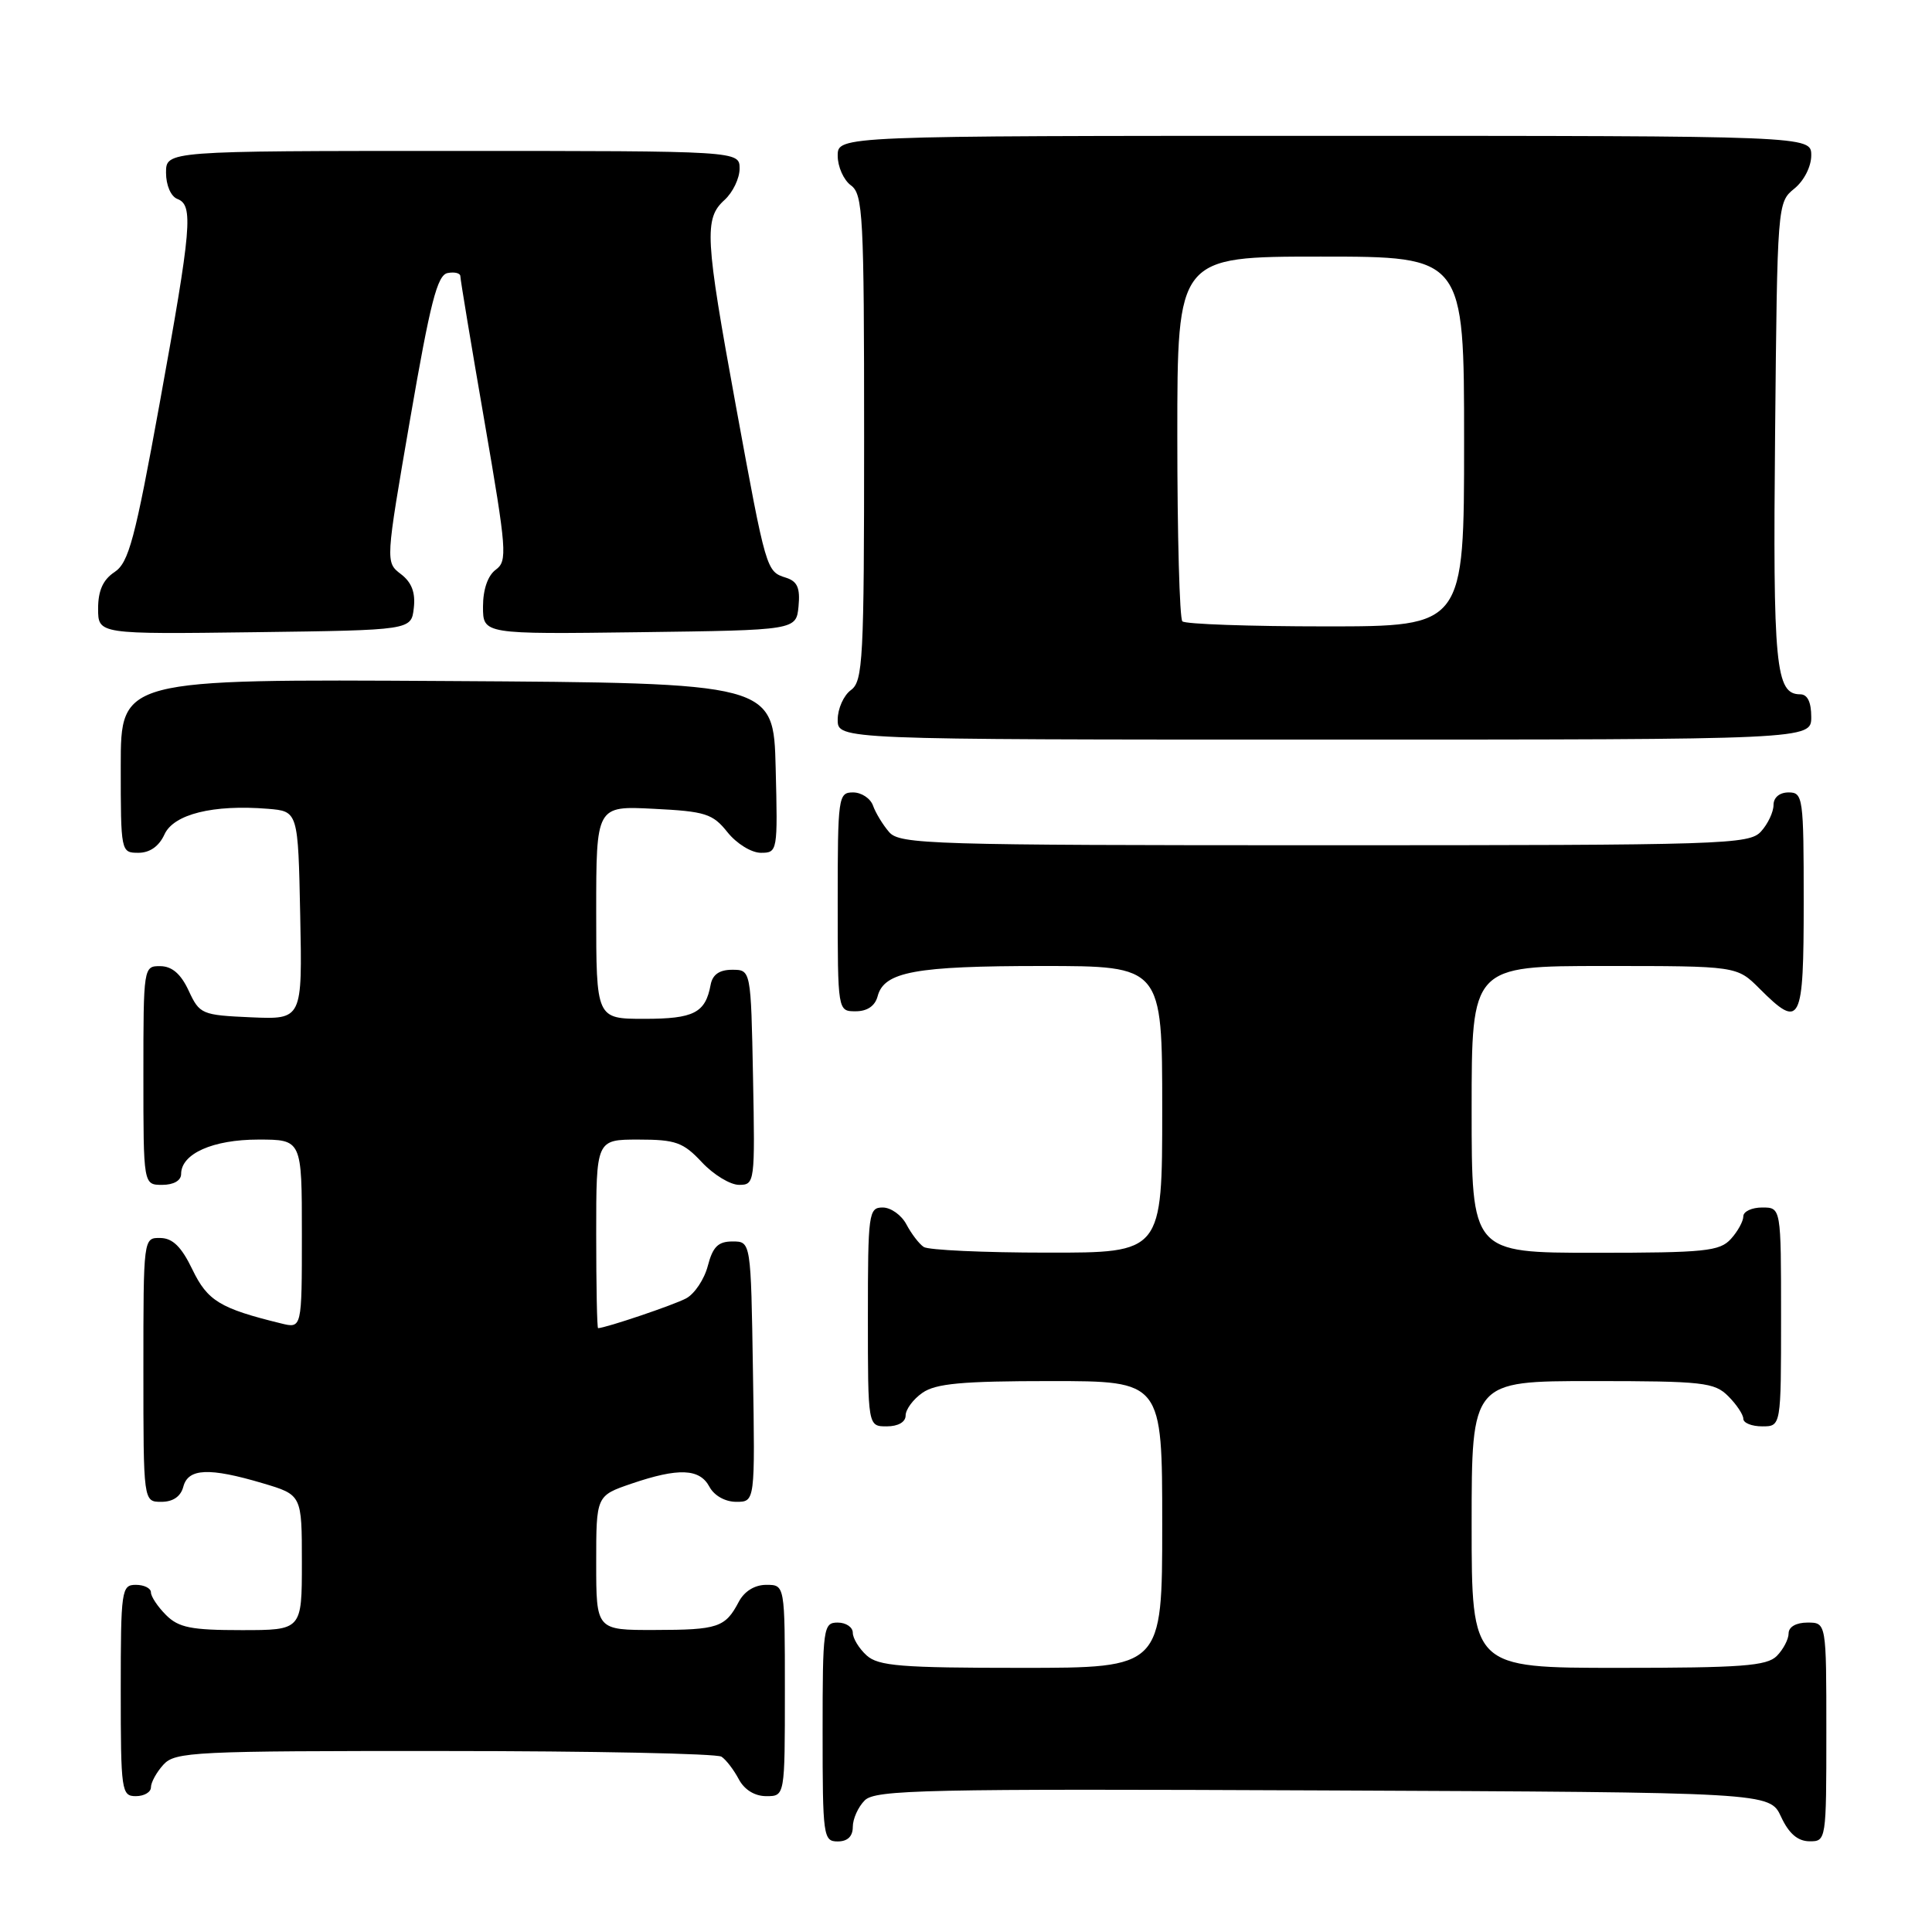 <?xml version="1.0" encoding="UTF-8" standalone="no"?>
<!DOCTYPE svg PUBLIC "-//W3C//DTD SVG 1.1//EN" "http://www.w3.org/Graphics/SVG/1.1/DTD/svg11.dtd" >
<svg xmlns="http://www.w3.org/2000/svg" xmlns:xlink="http://www.w3.org/1999/xlink" version="1.1" viewBox="0 0 256 256">
 <g >
 <path fill="currentColor"
d=" M 113.00 242.07 C 113.00 241.01 113.71 239.43 114.58 238.56 C 115.99 237.15 122.52 237.01 175.33 237.24 C 234.50 237.50 234.50 237.50 236.00 240.73 C 237.03 242.95 238.20 243.96 239.75 243.98 C 241.98 244.00 242.00 243.88 242.00 229.50 C 242.00 215.00 242.00 215.00 239.50 215.00 C 238.00 215.00 237.00 215.57 237.00 216.43 C 237.00 217.21 236.29 218.56 235.43 219.43 C 234.11 220.75 230.76 221.00 214.43 221.00 C 195.00 221.00 195.00 221.00 195.00 202.00 C 195.00 183.00 195.00 183.00 211.00 183.00 C 225.67 183.00 227.17 183.17 229.00 185.00 C 230.10 186.10 231.00 187.45 231.00 188.00 C 231.00 188.55 232.12 189.00 233.50 189.00 C 236.00 189.00 236.00 189.00 236.00 174.50 C 236.00 160.00 236.00 160.00 233.50 160.00 C 232.12 160.00 231.00 160.53 231.00 161.17 C 231.00 161.82 230.26 163.17 229.35 164.17 C 227.87 165.80 225.91 166.00 211.35 166.00 C 195.00 166.00 195.00 166.00 195.00 147.00 C 195.00 128.00 195.00 128.00 212.58 128.00 C 230.15 128.00 230.15 128.00 233.15 131.00 C 238.60 136.45 239.00 135.66 239.00 119.50 C 239.00 105.67 238.91 105.00 237.00 105.00 C 235.80 105.00 235.00 105.67 235.00 106.67 C 235.00 107.59 234.26 109.17 233.35 110.17 C 231.78 111.90 228.67 112.00 175.50 112.00 C 123.22 112.00 119.21 111.88 117.81 110.25 C 116.98 109.29 116.02 107.71 115.68 106.75 C 115.34 105.79 114.15 105.00 113.03 105.00 C 111.08 105.00 111.00 105.59 111.00 119.50 C 111.00 134.00 111.00 134.00 113.38 134.00 C 114.92 134.00 115.95 133.29 116.29 132.01 C 117.14 128.76 121.28 128.00 138.07 128.00 C 154.00 128.00 154.00 128.00 154.00 147.00 C 154.00 166.00 154.00 166.00 138.75 165.98 C 130.36 165.98 123.00 165.64 122.40 165.23 C 121.79 164.83 120.77 163.49 120.11 162.25 C 119.46 161.01 118.05 160.00 116.96 160.00 C 115.10 160.00 115.00 160.75 115.00 174.50 C 115.00 189.00 115.00 189.00 117.50 189.00 C 119.01 189.00 120.00 188.43 120.00 187.56 C 120.00 186.76 121.00 185.41 122.22 184.56 C 123.99 183.32 127.47 183.00 139.22 183.00 C 154.00 183.00 154.00 183.00 154.00 202.00 C 154.00 221.00 154.00 221.00 135.33 221.00 C 119.36 221.00 116.39 220.76 114.83 219.35 C 113.82 218.43 113.00 217.08 113.00 216.35 C 113.00 215.61 112.10 215.00 111.00 215.00 C 109.09 215.00 109.00 215.67 109.00 229.50 C 109.00 243.33 109.09 244.00 111.00 244.00 C 112.31 244.00 113.00 243.33 113.00 242.07 Z  M 20.00 236.83 C 20.00 236.18 20.74 234.83 21.65 233.83 C 23.20 232.12 25.68 232.00 58.90 232.02 C 78.48 232.02 95.00 232.36 95.60 232.77 C 96.21 233.17 97.23 234.51 97.89 235.75 C 98.63 237.15 100.00 238.00 101.54 238.00 C 104.00 238.00 104.00 238.00 104.00 224.00 C 104.00 210.00 104.00 210.00 101.54 210.00 C 100.00 210.00 98.63 210.85 97.89 212.25 C 96.10 215.65 95.14 215.97 86.75 215.98 C 79.00 216.00 79.00 216.00 79.00 207.09 C 79.00 198.19 79.00 198.19 83.68 196.59 C 89.90 194.47 92.71 194.58 94.00 197.00 C 94.63 198.18 96.09 199.00 97.56 199.00 C 100.05 199.00 100.05 199.00 99.77 181.75 C 99.50 164.50 99.50 164.50 97.06 164.50 C 95.16 164.50 94.45 165.20 93.79 167.73 C 93.33 169.50 92.04 171.44 90.92 172.04 C 89.31 172.91 80.33 175.94 79.25 175.99 C 79.11 176.00 79.00 170.38 79.00 163.50 C 79.00 151.00 79.00 151.00 84.60 151.00 C 89.53 151.00 90.53 151.36 93.00 154.00 C 94.54 155.65 96.76 157.00 97.93 157.00 C 100.01 157.00 100.05 156.70 99.78 142.75 C 99.50 128.50 99.50 128.50 97.01 128.50 C 95.32 128.50 94.41 129.14 94.16 130.50 C 93.47 134.22 91.94 135.00 85.38 135.00 C 79.00 135.00 79.00 135.00 79.00 120.89 C 79.00 106.78 79.00 106.78 86.61 107.17 C 93.48 107.51 94.44 107.82 96.40 110.28 C 97.61 111.79 99.57 113.00 100.82 113.00 C 103.03 113.00 103.06 112.83 102.78 101.75 C 102.50 90.50 102.50 90.50 59.25 90.24 C 16.00 89.98 16.00 89.98 16.00 101.49 C 16.00 112.89 16.02 113.00 18.34 113.00 C 19.85 113.00 21.07 112.14 21.79 110.57 C 23.01 107.88 28.24 106.58 35.50 107.17 C 39.50 107.50 39.50 107.50 39.78 121.30 C 40.06 135.09 40.06 135.09 33.28 134.80 C 26.73 134.51 26.45 134.39 25.00 131.27 C 23.97 129.05 22.80 128.04 21.25 128.02 C 19.02 128.00 19.00 128.12 19.00 142.50 C 19.00 157.00 19.00 157.00 21.50 157.00 C 23.01 157.00 24.00 156.43 24.00 155.56 C 24.00 152.87 28.21 151.00 34.22 151.00 C 40.00 151.00 40.00 151.00 40.00 163.52 C 40.00 176.04 40.00 176.04 37.25 175.36 C 29.15 173.38 27.50 172.37 25.50 168.23 C 24.05 165.21 22.88 164.06 21.25 164.04 C 19.00 164.00 19.00 164.01 19.00 181.50 C 19.00 199.00 19.00 199.00 21.38 199.00 C 22.93 199.00 23.95 198.29 24.29 197.00 C 24.93 194.55 27.71 194.43 34.82 196.54 C 40.00 198.08 40.00 198.08 40.00 207.04 C 40.00 216.00 40.00 216.00 32.00 216.00 C 25.33 216.00 23.67 215.67 22.00 214.00 C 20.90 212.90 20.00 211.55 20.00 211.00 C 20.00 210.45 19.10 210.00 18.00 210.00 C 16.10 210.00 16.00 210.67 16.00 224.00 C 16.00 237.33 16.10 238.00 18.00 238.00 C 19.10 238.00 20.00 237.47 20.00 236.83 Z  M 240.00 95.00 C 240.00 93.03 239.50 92.00 238.54 92.00 C 235.27 92.00 234.91 88.31 235.21 57.40 C 235.50 27.06 235.52 26.81 237.75 25.00 C 239.04 23.96 240.00 22.07 240.00 20.59 C 240.00 18.00 240.00 18.00 175.50 18.00 C 111.00 18.00 111.00 18.00 111.00 20.64 C 111.00 22.09 111.79 23.86 112.75 24.56 C 114.35 25.73 114.50 28.52 114.50 58.00 C 114.50 87.47 114.35 90.27 112.75 91.44 C 111.79 92.14 111.00 93.91 111.00 95.36 C 111.00 98.00 111.00 98.00 175.50 98.00 C 240.00 98.00 240.00 98.00 240.00 95.00 Z  M 54.83 80.57 C 55.07 78.52 54.55 77.16 53.12 76.07 C 51.07 74.50 51.07 74.50 54.35 55.50 C 57.01 40.10 57.94 36.44 59.31 36.18 C 60.24 36.00 61.00 36.19 61.00 36.61 C 61.00 37.02 62.43 45.66 64.19 55.81 C 67.15 72.97 67.26 74.34 65.69 75.49 C 64.64 76.26 64.00 78.10 64.00 80.38 C 64.00 84.04 64.00 84.04 84.75 83.77 C 105.50 83.50 105.50 83.50 105.81 80.34 C 106.04 77.91 105.66 77.03 104.15 76.55 C 101.53 75.72 101.53 75.71 97.50 53.74 C 93.42 31.47 93.28 28.96 96.00 26.50 C 97.10 25.50 98.00 23.63 98.00 22.35 C 98.00 20.00 98.00 20.00 60.00 20.00 C 22.00 20.00 22.00 20.00 22.00 22.89 C 22.00 24.54 22.64 26.03 23.50 26.36 C 25.65 27.19 25.41 30.00 21.16 53.42 C 17.88 71.47 17.06 74.55 15.18 75.80 C 13.65 76.81 13.00 78.26 13.00 80.64 C 13.00 84.04 13.00 84.04 33.75 83.77 C 54.50 83.50 54.50 83.50 54.83 80.57 Z  M 156.67 82.33 C 156.30 81.97 156.00 70.94 156.00 57.83 C 156.00 34.00 156.00 34.00 175.00 34.00 C 194.00 34.00 194.00 34.00 194.00 58.50 C 194.00 83.00 194.00 83.00 175.67 83.00 C 165.58 83.00 157.03 82.70 156.67 82.33 Z "/>
</g>
</svg>